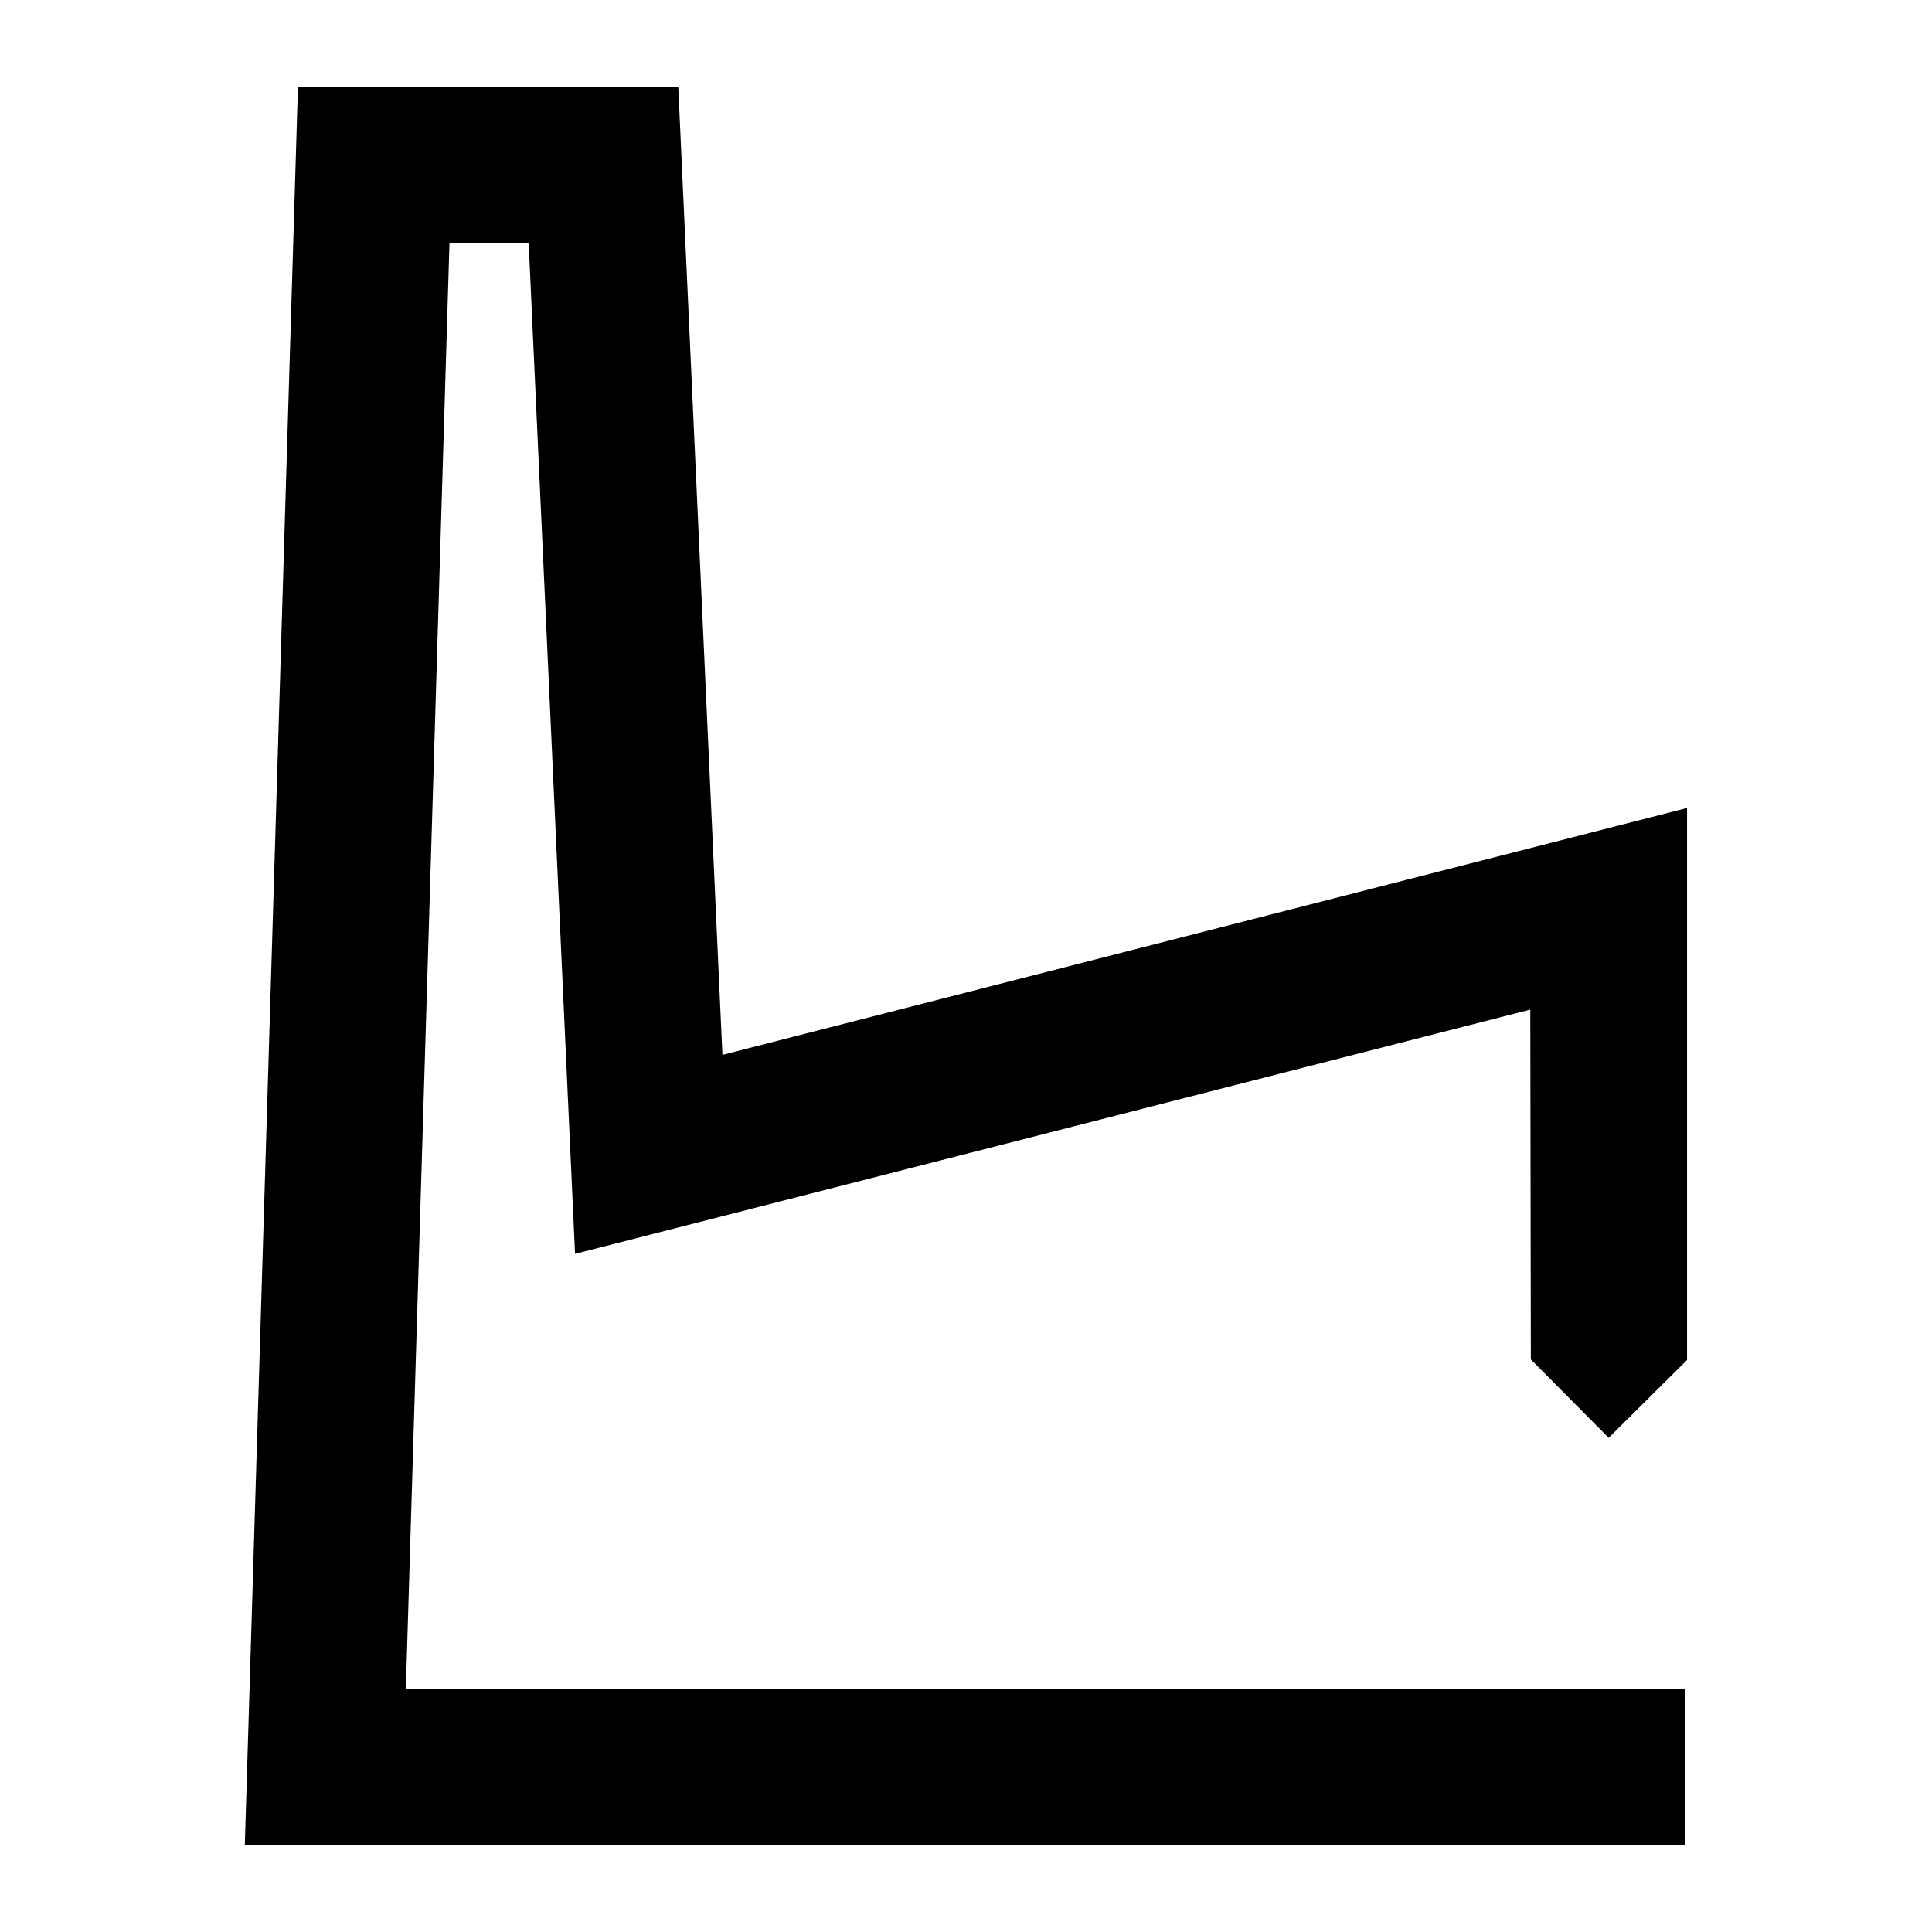 <?xml version="1.0" encoding="UTF-8"?>
<svg version="1.1" viewBox="0 0 14 14" xmlns="http://www.w3.org/2000/svg">
 <g transform="translate(-93.777 -251.54)">
  <path d="m95.936 252.17-0.385 12.742h10.437v-1.133h-9.27l0.316-10.477h0.574l0.336 7.324 6.922-1.77 4e-3 2.535 0.564 0.568 0.568-0.564v-4l-6.99 1.789-0.32-7.016z" color="#000000" stroke-dashoffset="2.1" stroke-miterlimit="3" style="-inkscape-stroke:none;paint-order:stroke markers fill"/>
 </g>
</svg>

